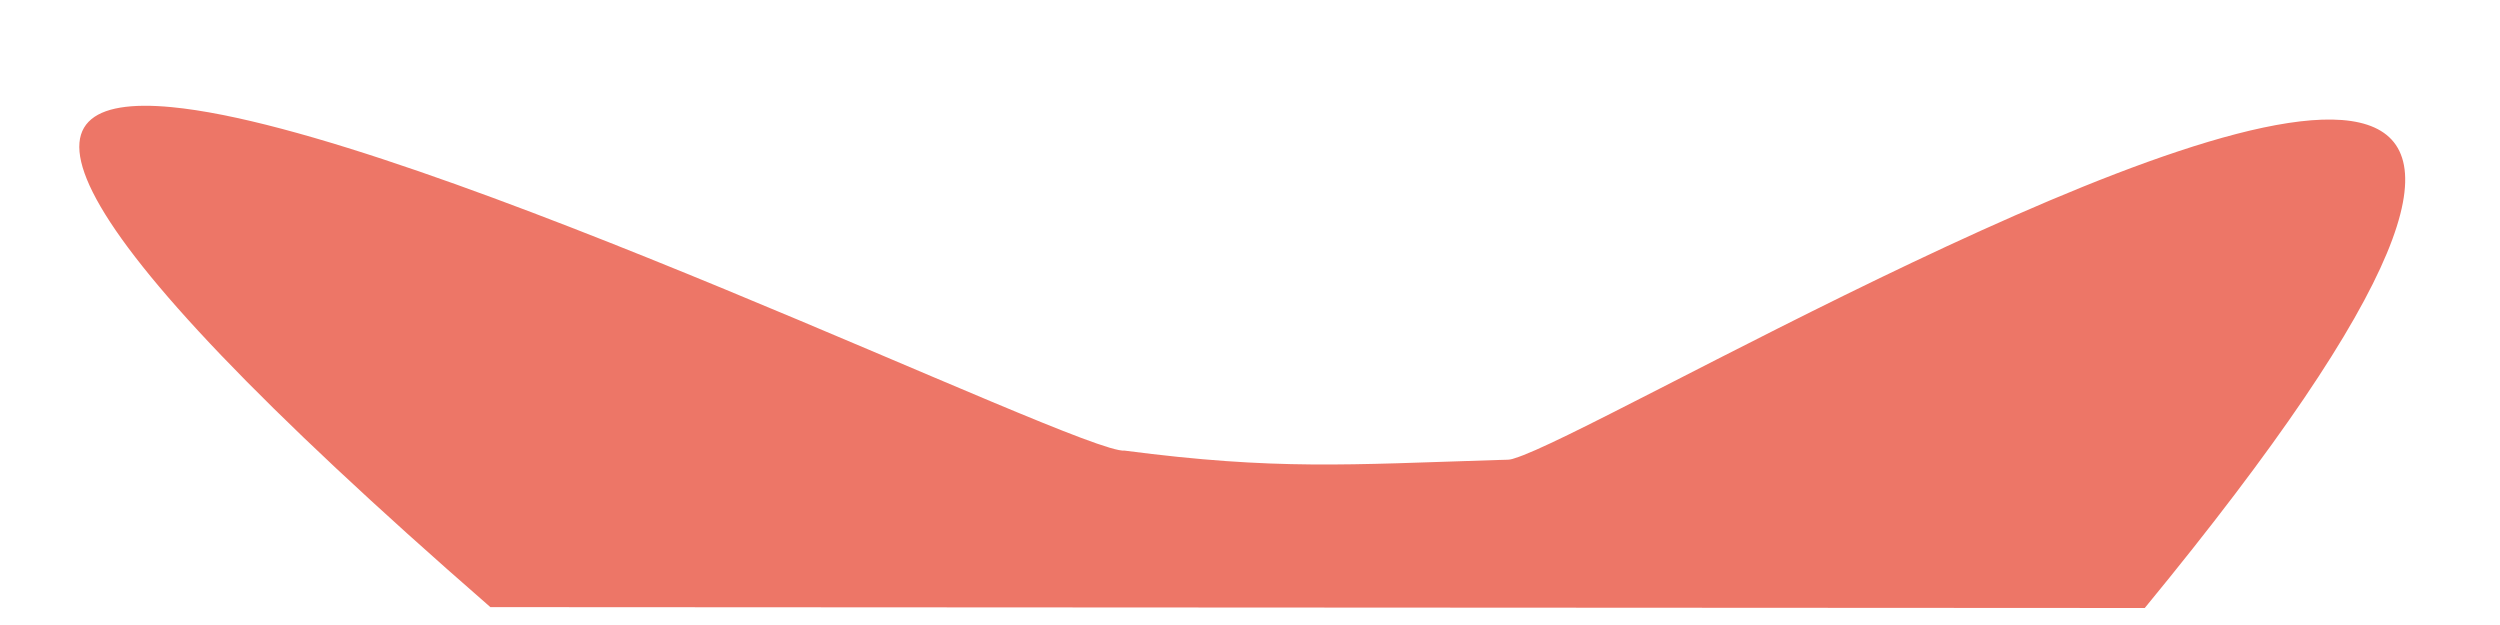﻿<?xml version="1.0" encoding="utf-8"?>
<svg version="1.1" xmlns:xlink="http://www.w3.org/1999/xlink" width="20px" height="5px" xmlns="http://www.w3.org/2000/svg">
  <g transform="matrix(1 0 0 1 -144 -149 )">
    <path d="M 3.914 4.849  C 3.917 4.851  3.92 4.854  3.923 4.857  L 17.141 4.864  L 17.158 4.864  C 19.31 2.246  19.576 1.208  18.938 0.998  C 17.664 0.578  12.777 3.469  12.114 3.667  C 12.095 3.674  12.074 3.678  12.054 3.678  L 11.982 3.68  C 10.781 3.717  10.211 3.763  8.997 3.605  C 8.649 3.636  3.351 1.045  1.372 0.857  C 0.095 0.735  0.201 1.615  3.914 4.849  Z " fill-rule="nonzero" fill="#ed7667" stroke="none" transform="matrix(1 0 0 1 144 149 )" />
  </g>
</svg>